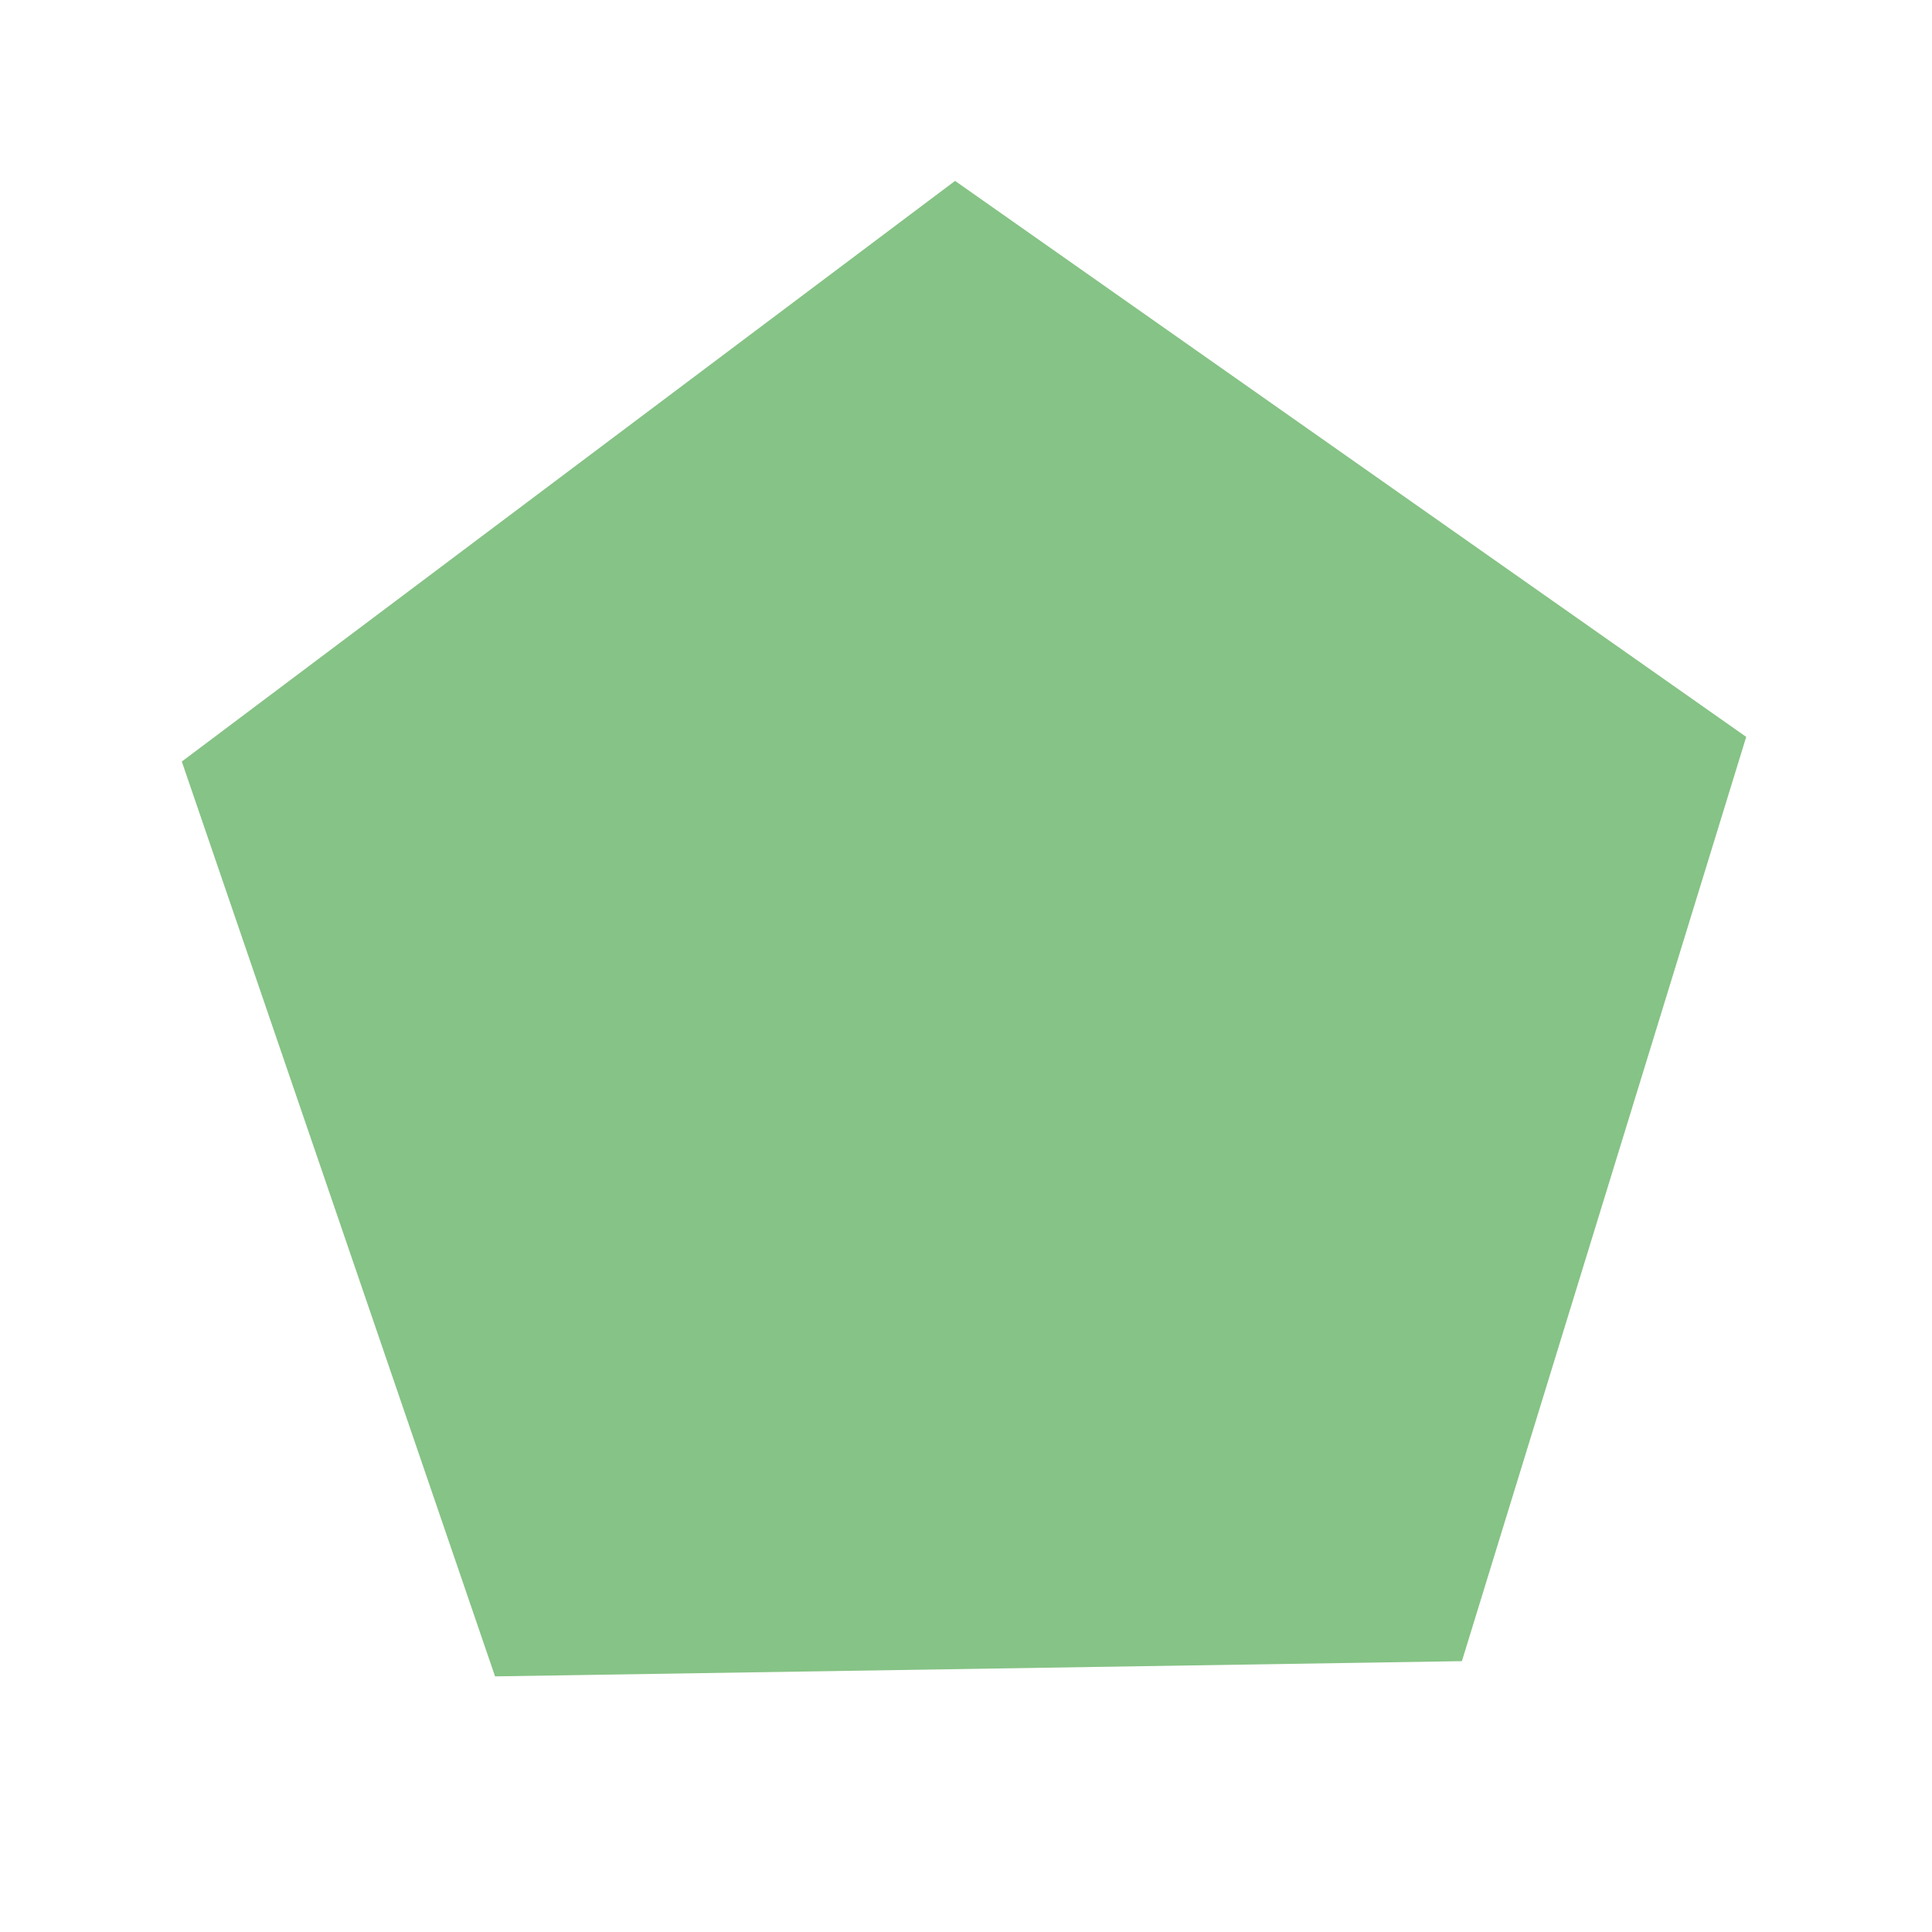 <?xml version="1.0" encoding="UTF-8" standalone="no"?>
<!-- Created with Inkscape (http://www.inkscape.org/) -->

<svg
   width="100mm"
   height="100mm"
   viewBox="0 0 100 100"
   version="1.1"
   id="svg779"
   inkscape:version="1.2.2 (b0a8486541, 2022-12-01)"
   sodipodi:docname="example.svg"
   xmlns:inkscape="http://www.inkscape.org/namespaces/inkscape"
   xmlns:sodipodi="http://sodipodi.sourceforge.net/DTD/sodipodi-0.dtd"
   xmlns="http://www.w3.org/2000/svg"
   xmlns:svg="http://www.w3.org/2000/svg">
  <sodipodi:namedview
     id="namedview781"
     pagecolor="#ffffff"
     bordercolor="#666666"
     borderopacity="1.0"
     inkscape:showpageshadow="2"
     inkscape:pageopacity="0.0"
     inkscape:pagecheckerboard="0"
     inkscape:deskcolor="#d1d1d1"
     inkscape:document-units="mm"
     showgrid="false"
     inkscape:zoom="1.15616"
     inkscape:cx="180.33836"
     inkscape:cy="262.07445"
     inkscape:window-width="3424"
     inkscape:window-height="1393"
     inkscape:window-x="1925"
     inkscape:window-y="36"
     inkscape:window-maximized="1"
     inkscape:current-layer="layer7" />
  <defs
     id="defs776" />
  <g
     inkscape:groupmode="layer"
     id="layer5"
     inkscape:label="[-1,!@2]red circle excluding magenta dot"
     style="display:none" />
  <g
     inkscape:label="[0]red circle with magenta dot"
     inkscape:groupmode="layer"
     id="layer1"
     style="display:none">
    <circle
       style="fill:#ff0000;stroke-width:0.1"
       id="path871"
       cx="50"
       cy="50"
       r="34.625" />
  </g>
  <g
     inkscape:groupmode="layer"
     id="layer2"
     inkscape:label="[0]blue square with magenta dot"
     style="display:none">
    <rect
       style="fill:#0000ff;stroke-width:0.076"
       id="rect1094"
       width="58.296"
       height="58.296"
       x="20.852"
       y="20.852" />
  </g>
  <g
     inkscape:groupmode="layer"
     id="layer3"
     inkscape:label="[1:2]range relative blue square, red circle, magenta dot"
     style="display:none" />
  <g
     inkscape:groupmode="layer"
     id="layer6"
     inkscape:label="[*e] pentagon with special name"
     style="display:none" />
  <g
     inkscape:groupmode="layer"
     id="layer7"
     inkscape:label="[#e] pentagon"
     style="display:inline">
    <path
       sodipodi:type="star"
       style="display:inline;opacity:0.475;fill:#008000;stroke-width:1.5"
       id="path250"
       inkscape:flatsided="true"
       sodipodi:sides="5"
       sodipodi:cx="34.643002"
       sodipodi:cy="22.197411"
       sodipodi:r1="21.288183"
       sodipodi:r2="17.222502"
       sodipodi:arg1="0.92673502"
       sodipodi:arg2="1.5550535"
       inkscape:rounded="0"
       inkscape:randomized="0"
       d="M 47.425,39.221 22.403,39.615 14.296,15.939 34.308,0.912 54.783,15.301 Z"
       inkscape:transform-center-x="0.20711721"
       inkscape:transform-center-y="-3.8681986"
       transform="matrix(2,0,0,2,-19.182,7.539)" />
  </g>
  <g
     inkscape:groupmode="layer"
     id="layer8"
     inkscape:label="this should not be exported"
     style="display:none" />
  <g
     inkscape:groupmode="layer"
     id="g1332"
     inkscape:label="[p]magenta dot"
     style="display:none">
    <circle
       style="fill:#ff00ff;stroke-width:0.1"
       id="path1386"
       cx="50"
       cy="50"
       r="5.751" />
  </g>
  <g
     inkscape:groupmode="layer"
     id="g1280"
     inkscape:label="[@-2:@-3]range absolute blue square, red circle and magenta dot"
     style="display:none" />
  <g
     inkscape:groupmode="layer"
     id="g1"
     inkscape:label="[0,@-2]star and circle"
     style="display:none">
    <g
       inkscape:groupmode="layer"
       id="layer4"
       inkscape:label="star nested layer"
       style="display:inline">
      <path
         sodipodi:type="star"
         style="display:inline;fill:#008080;stroke-width:2.211"
         id="path1"
         inkscape:flatsided="false"
         sodipodi:sides="5"
         sodipodi:cx="50"
         sodipodi:cy="50"
         sodipodi:r1="28.533236"
         sodipodi:r2="12.431073"
         sodipodi:arg1="-1.5707963"
         sodipodi:arg2="-0.87204342"
         inkscape:rounded="0"
         inkscape:randomized="0"
         d="M 50,21.467 57.996,40.482 77.137,41.183 61.523,54.664 66.771,73.084 49.125,62.4 33.229,73.084 37.936,53 22.863,41.183 43.419,39.454 Z"
         inkscape:transform-center-y="-3.7554079"
         transform="matrix(1.378,0,0,1.378,-18.915,-18.915)" />
    </g>
  </g>
</svg>
